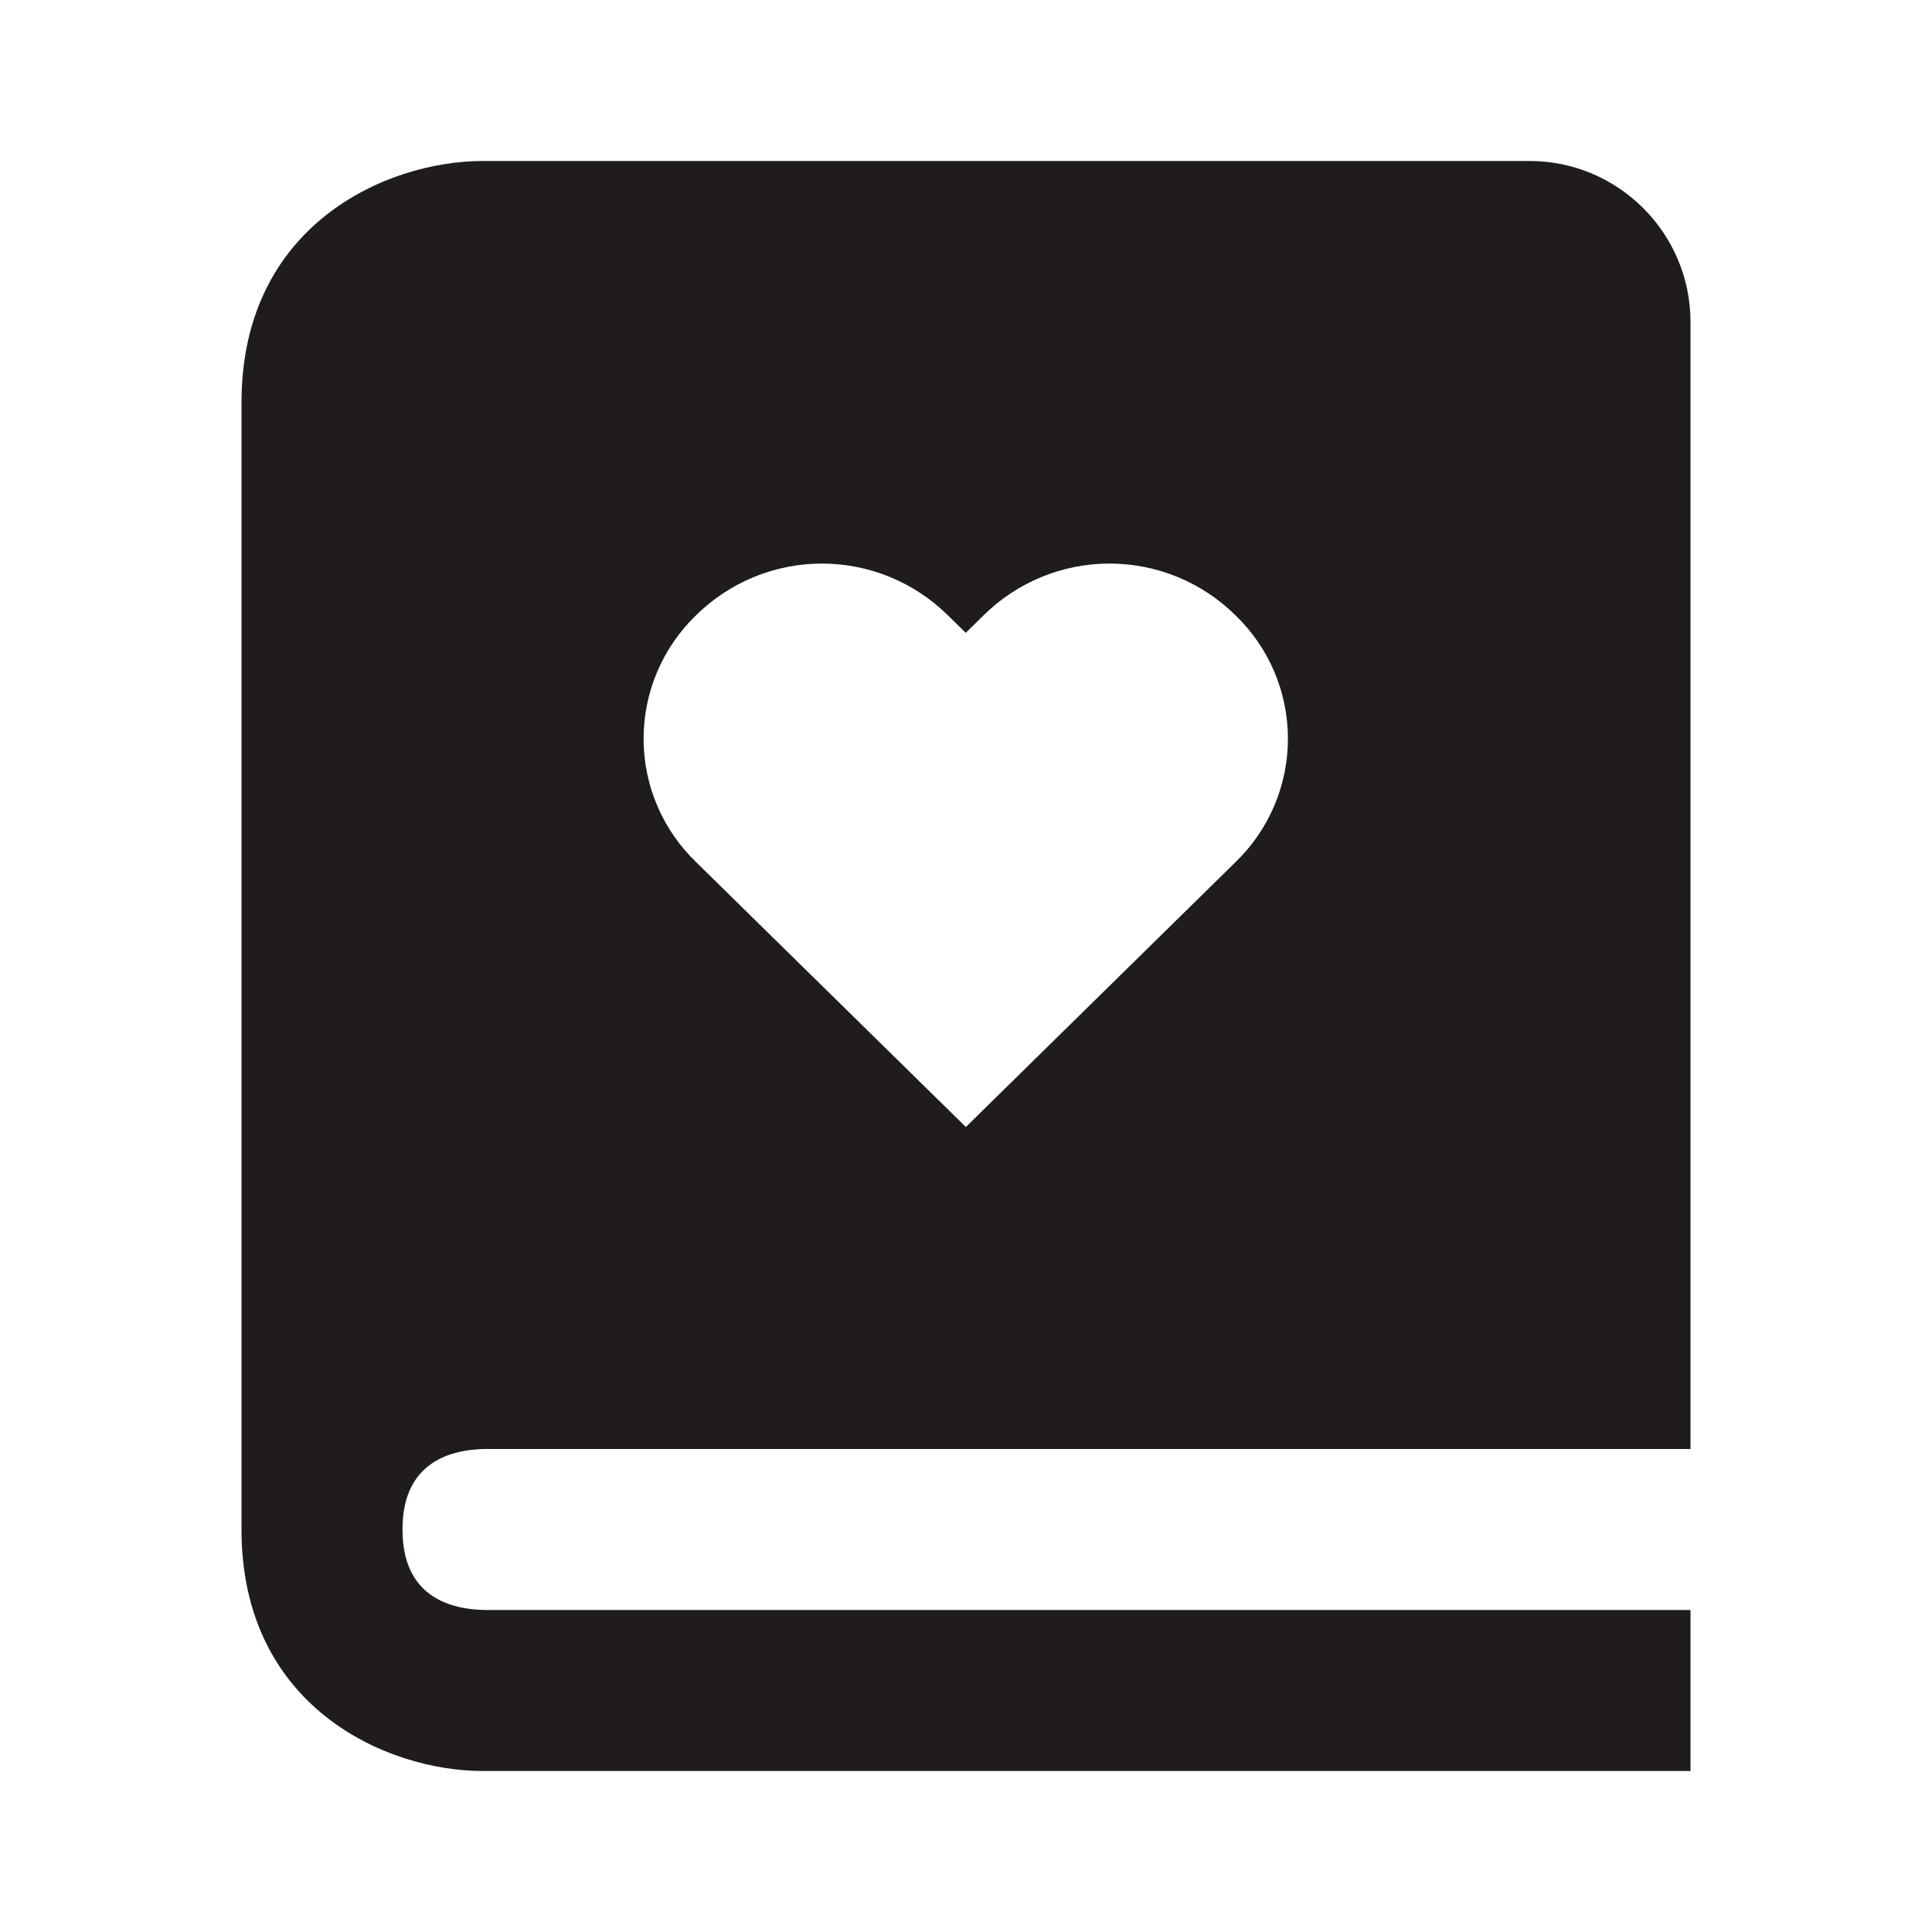 <svg width="40" height="40" viewBox="0 0 40 40" fill="none" xmlns="http://www.w3.org/2000/svg">
<path d="M10.02 30H35V6.667C35 4.828 33.505 3.333 31.667 3.333H10C7.99 3.333 5 4.665 5 8.333V31.667C5 35.335 7.99 36.667 10 36.667H35V33.333H10.02C9.25 33.313 8.333 33.01 8.333 31.667C8.333 31.498 8.348 31.348 8.373 31.212C8.56 30.252 9.347 30.017 10.02 30V30ZM14.413 12.737C15.107 12.052 16.043 11.668 17.017 11.668C17.992 11.668 18.928 12.052 19.622 12.737L19.995 13.102L20.367 12.737C21.061 12.052 21.997 11.668 22.972 11.668C23.947 11.668 24.883 12.052 25.577 12.737C25.921 13.068 26.195 13.465 26.382 13.904C26.569 14.344 26.665 14.817 26.665 15.294C26.665 15.772 26.569 16.244 26.382 16.684C26.195 17.123 25.921 17.521 25.577 17.852L19.997 23.333L14.415 17.852C14.07 17.521 13.796 17.124 13.609 16.684C13.421 16.245 13.325 15.772 13.325 15.295C13.325 14.817 13.421 14.344 13.608 13.905C13.795 13.465 14.069 13.068 14.413 12.737V12.737Z" fill="#201C1D"/>
</svg>
